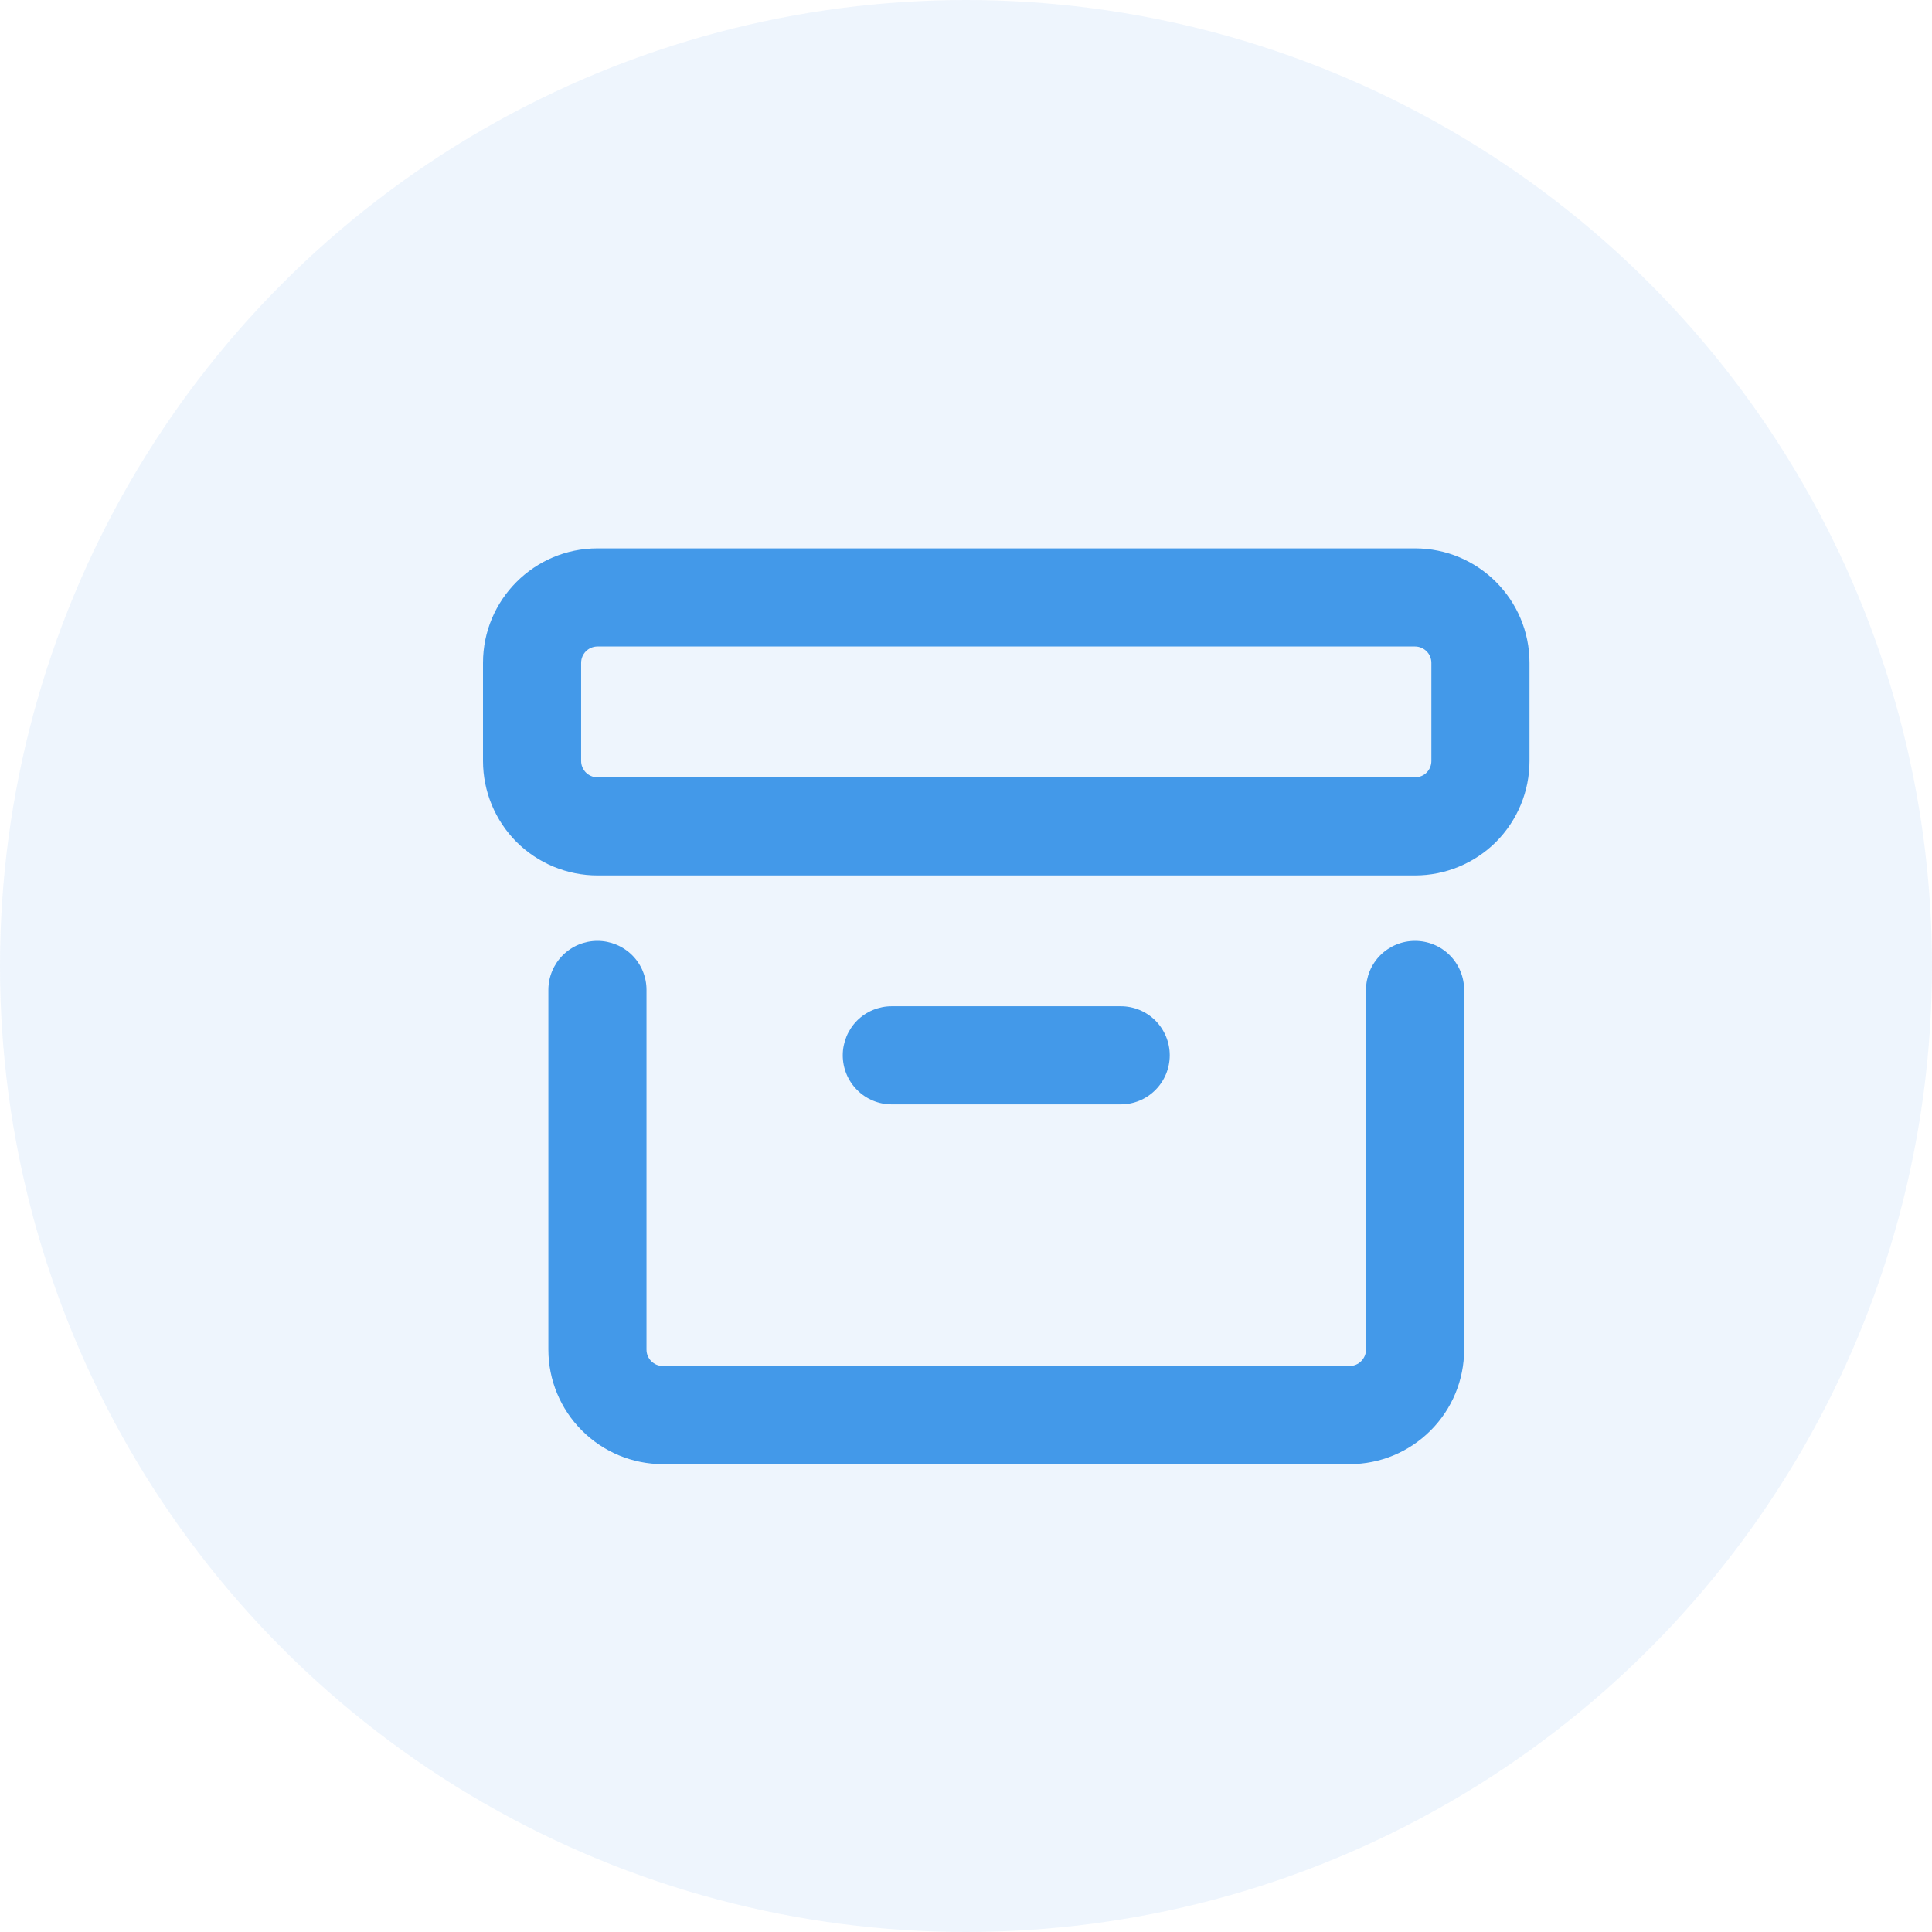 <svg width="24" height="24" viewBox="0 0 24 24" fill="none" xmlns="http://www.w3.org/2000/svg">
<circle cx="12" cy="12" r="12" fill="#4399E9" fill-opacity="0.09"/>
<path fill-rule="evenodd" clip-rule="evenodd" d="M7.422 8.031C7.368 8.031 7.316 8.053 7.278 8.091C7.24 8.129 7.219 8.181 7.219 8.234V9.453C7.219 9.565 7.31 9.656 7.422 9.656H17.578C17.632 9.656 17.684 9.635 17.722 9.597C17.76 9.559 17.781 9.507 17.781 9.453V8.234C17.781 8.181 17.76 8.129 17.722 8.091C17.684 8.053 17.632 8.031 17.578 8.031H7.422ZM6 8.234C6 7.449 6.637 6.812 7.422 6.812H17.578C18.363 6.812 19 7.449 19 8.234V9.453C19 9.83 18.85 10.192 18.584 10.459C18.317 10.725 17.955 10.875 17.578 10.875H7.422C7.045 10.875 6.683 10.725 6.416 10.459C6.15 10.192 6 9.83 6 9.453V8.234ZM7.422 11.688C7.583 11.688 7.738 11.752 7.853 11.866C7.967 11.98 8.031 12.135 8.031 12.297V16.766C8.031 16.878 8.122 16.969 8.234 16.969H16.766C16.82 16.969 16.871 16.947 16.909 16.909C16.947 16.871 16.969 16.82 16.969 16.766V12.297C16.969 12.135 17.033 11.98 17.147 11.866C17.262 11.752 17.416 11.688 17.578 11.688C17.74 11.688 17.895 11.752 18.009 11.866C18.123 11.98 18.188 12.135 18.188 12.297V16.766C18.188 17.143 18.038 17.504 17.771 17.771C17.504 18.038 17.143 18.188 16.766 18.188H8.234C7.857 18.188 7.496 18.038 7.229 17.771C6.962 17.504 6.812 17.143 6.812 16.766V12.297C6.812 12.135 6.877 11.98 6.991 11.866C7.105 11.752 7.26 11.688 7.422 11.688ZM11.078 12.5C10.916 12.5 10.761 12.564 10.647 12.678C10.533 12.793 10.469 12.948 10.469 13.109C10.469 13.271 10.533 13.426 10.647 13.54C10.761 13.655 10.916 13.719 11.078 13.719H13.922C14.084 13.719 14.239 13.655 14.353 13.54C14.467 13.426 14.531 13.271 14.531 13.109C14.531 12.948 14.467 12.793 14.353 12.678C14.239 12.564 14.084 12.5 13.922 12.5H11.078Z" fill="#4399E9"/>
</svg>
